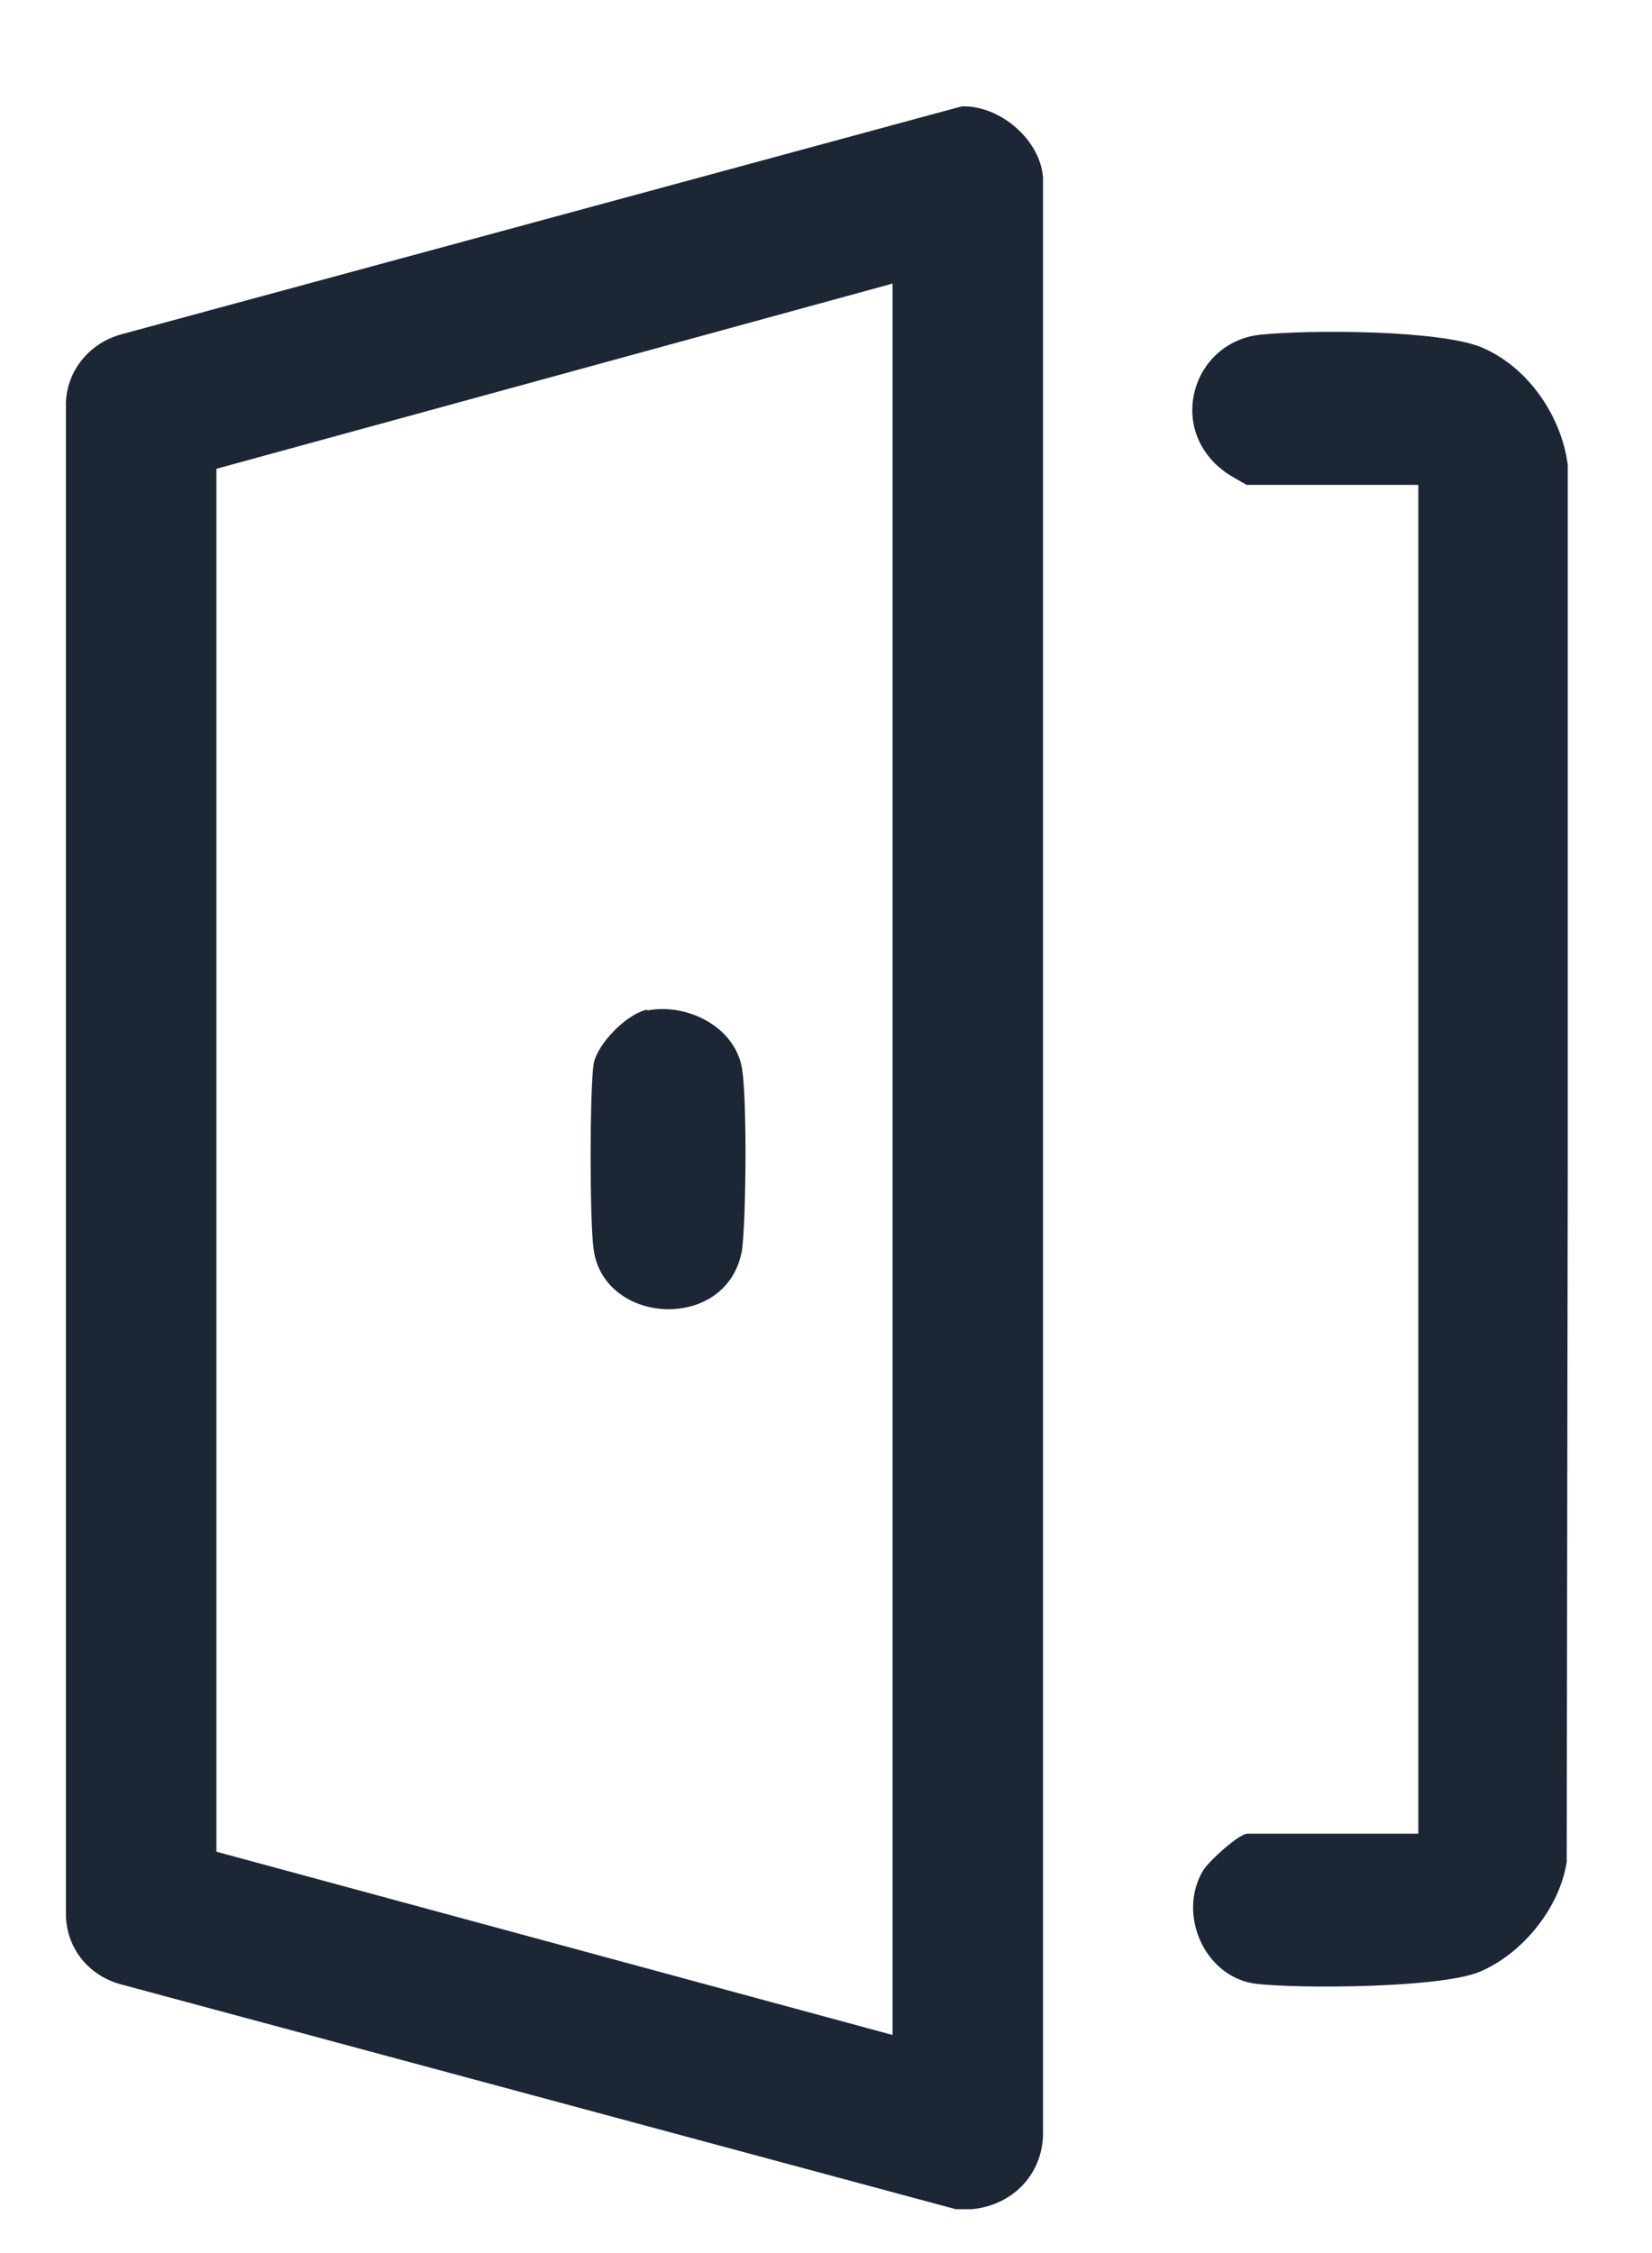 <svg width="11" height="15" viewBox="0 0 11 15" fill="none" xmlns="http://www.w3.org/2000/svg">
<g clip-path="url(#clip0_434_4846)">
<path d="M6.404 0.708C6.658 0.701 6.925 0.928 6.945 1.181V14.221C6.932 14.528 6.671 14.735 6.364 14.708L0.82 13.215C0.599 13.161 0.446 12.981 0.439 12.755V2.681C0.446 2.468 0.593 2.288 0.8 2.228L6.404 0.708ZM5.943 13.548V1.888L1.441 3.121V12.328L5.943 13.548Z" fill="#1C2635"/>
<path d="M9.444 12.208V3.228H8.301C8.301 3.228 8.168 3.155 8.148 3.135C7.767 2.848 7.941 2.275 8.395 2.228C8.716 2.195 9.591 2.195 9.871 2.315C10.198 2.455 10.432 2.821 10.446 3.175L10.432 12.395C10.386 12.701 10.138 13.008 9.851 13.128C9.591 13.235 8.669 13.241 8.368 13.208C8.021 13.168 7.834 12.741 8.014 12.448C8.054 12.388 8.248 12.208 8.308 12.208H9.45H9.444Z" fill="#1C2635"/>
<path d="M4.307 6.728C4.574 6.675 4.895 6.835 4.941 7.115C4.975 7.321 4.968 8.115 4.941 8.321C4.848 8.868 4.026 8.828 3.953 8.321C3.926 8.141 3.926 7.255 3.953 7.081C3.979 6.948 4.173 6.748 4.313 6.721L4.307 6.728Z" fill="#1C2635"/>
</g>
<defs>
<clipPath id="clip0_434_4846">
<rect width="10" height="14" fill="white" transform="translate(0.439 0.708)"/>
</clipPath>
</defs>
</svg>
